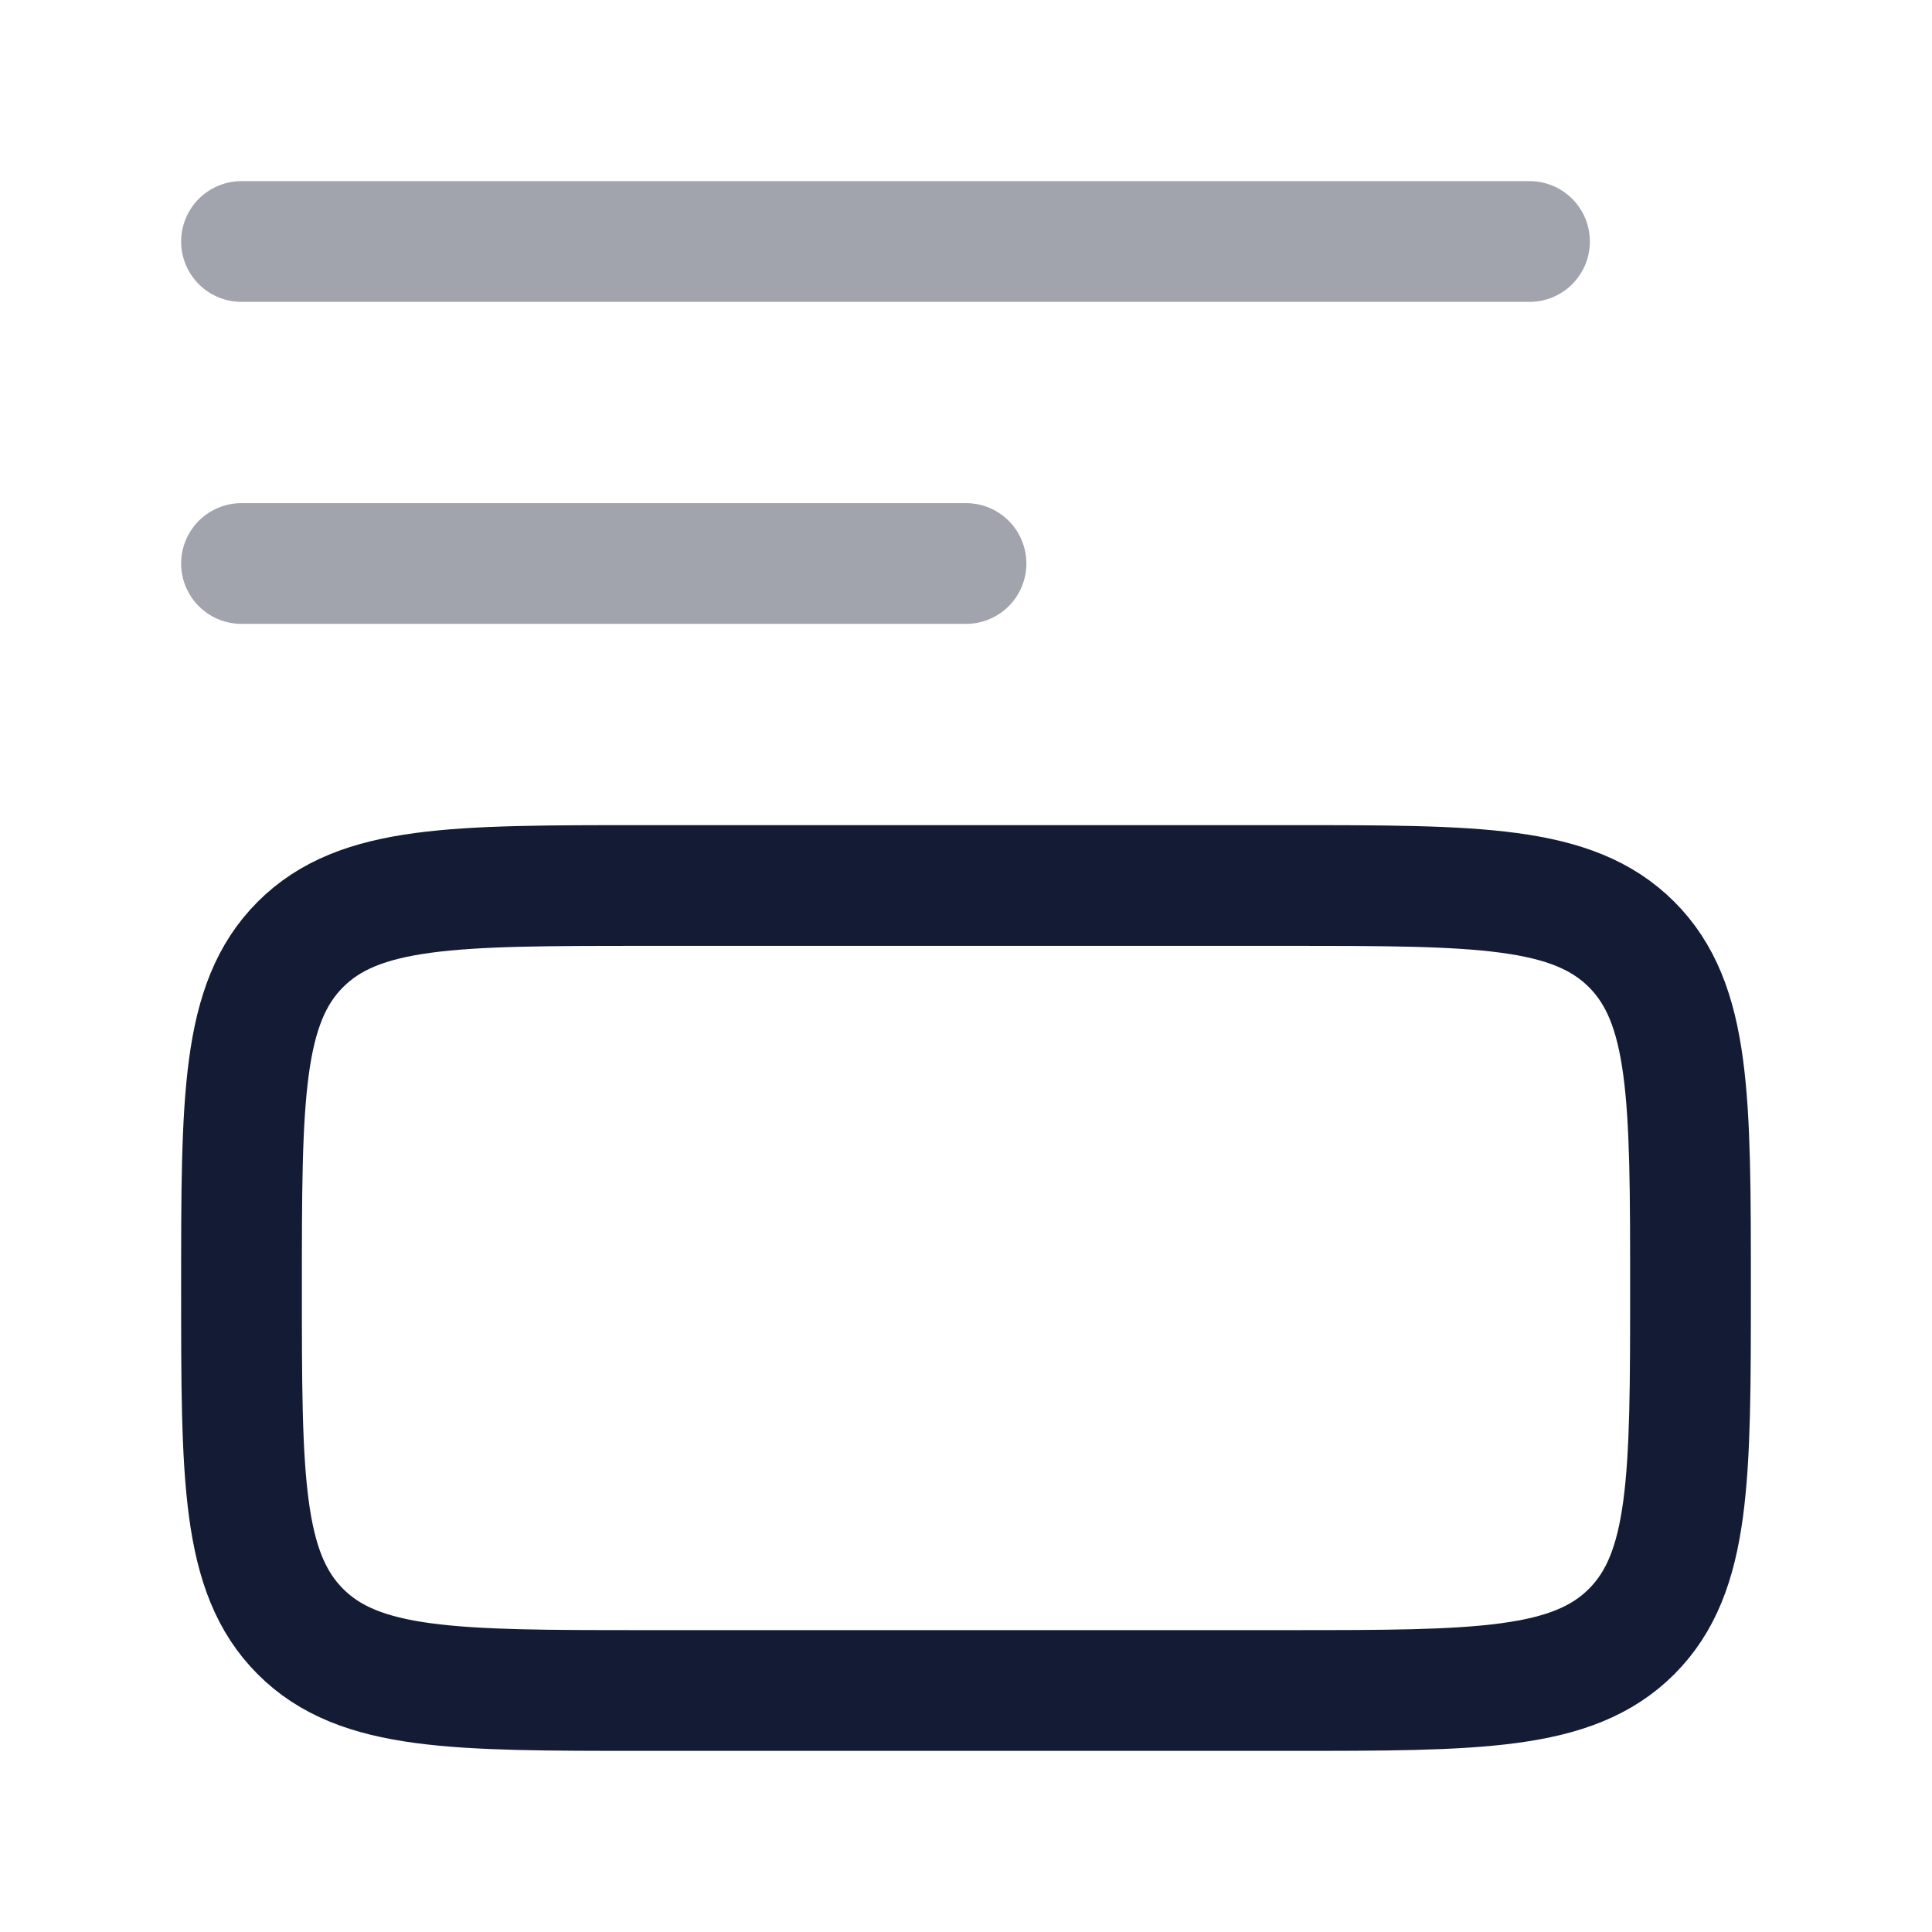 <svg width="24" height="24" viewBox="0 0 24 24" fill="none" xmlns="http://www.w3.org/2000/svg">
<path opacity="0.4" d="M3 3H19" stroke="#141B34" stroke-width="1.5" stroke-linecap="round" stroke-linejoin="round"/>
<path opacity="0.4" d="M3 7H12" stroke="#141B34" stroke-width="1.5" stroke-linecap="round" stroke-linejoin="round"/>
<path d="M3 16C3 13.643 3 12.464 3.732 11.732C4.464 11 5.643 11 8 11H16C18.357 11 19.535 11 20.268 11.732C21 12.464 21 13.643 21 16C21 18.357 21 19.535 20.268 20.268C19.535 21 18.357 21 16 21H8C5.643 21 4.464 21 3.732 20.268C3 19.535 3 18.357 3 16Z" stroke="#141B34" stroke-width="1.5" stroke-linecap="round" stroke-linejoin="round"/>
</svg>
